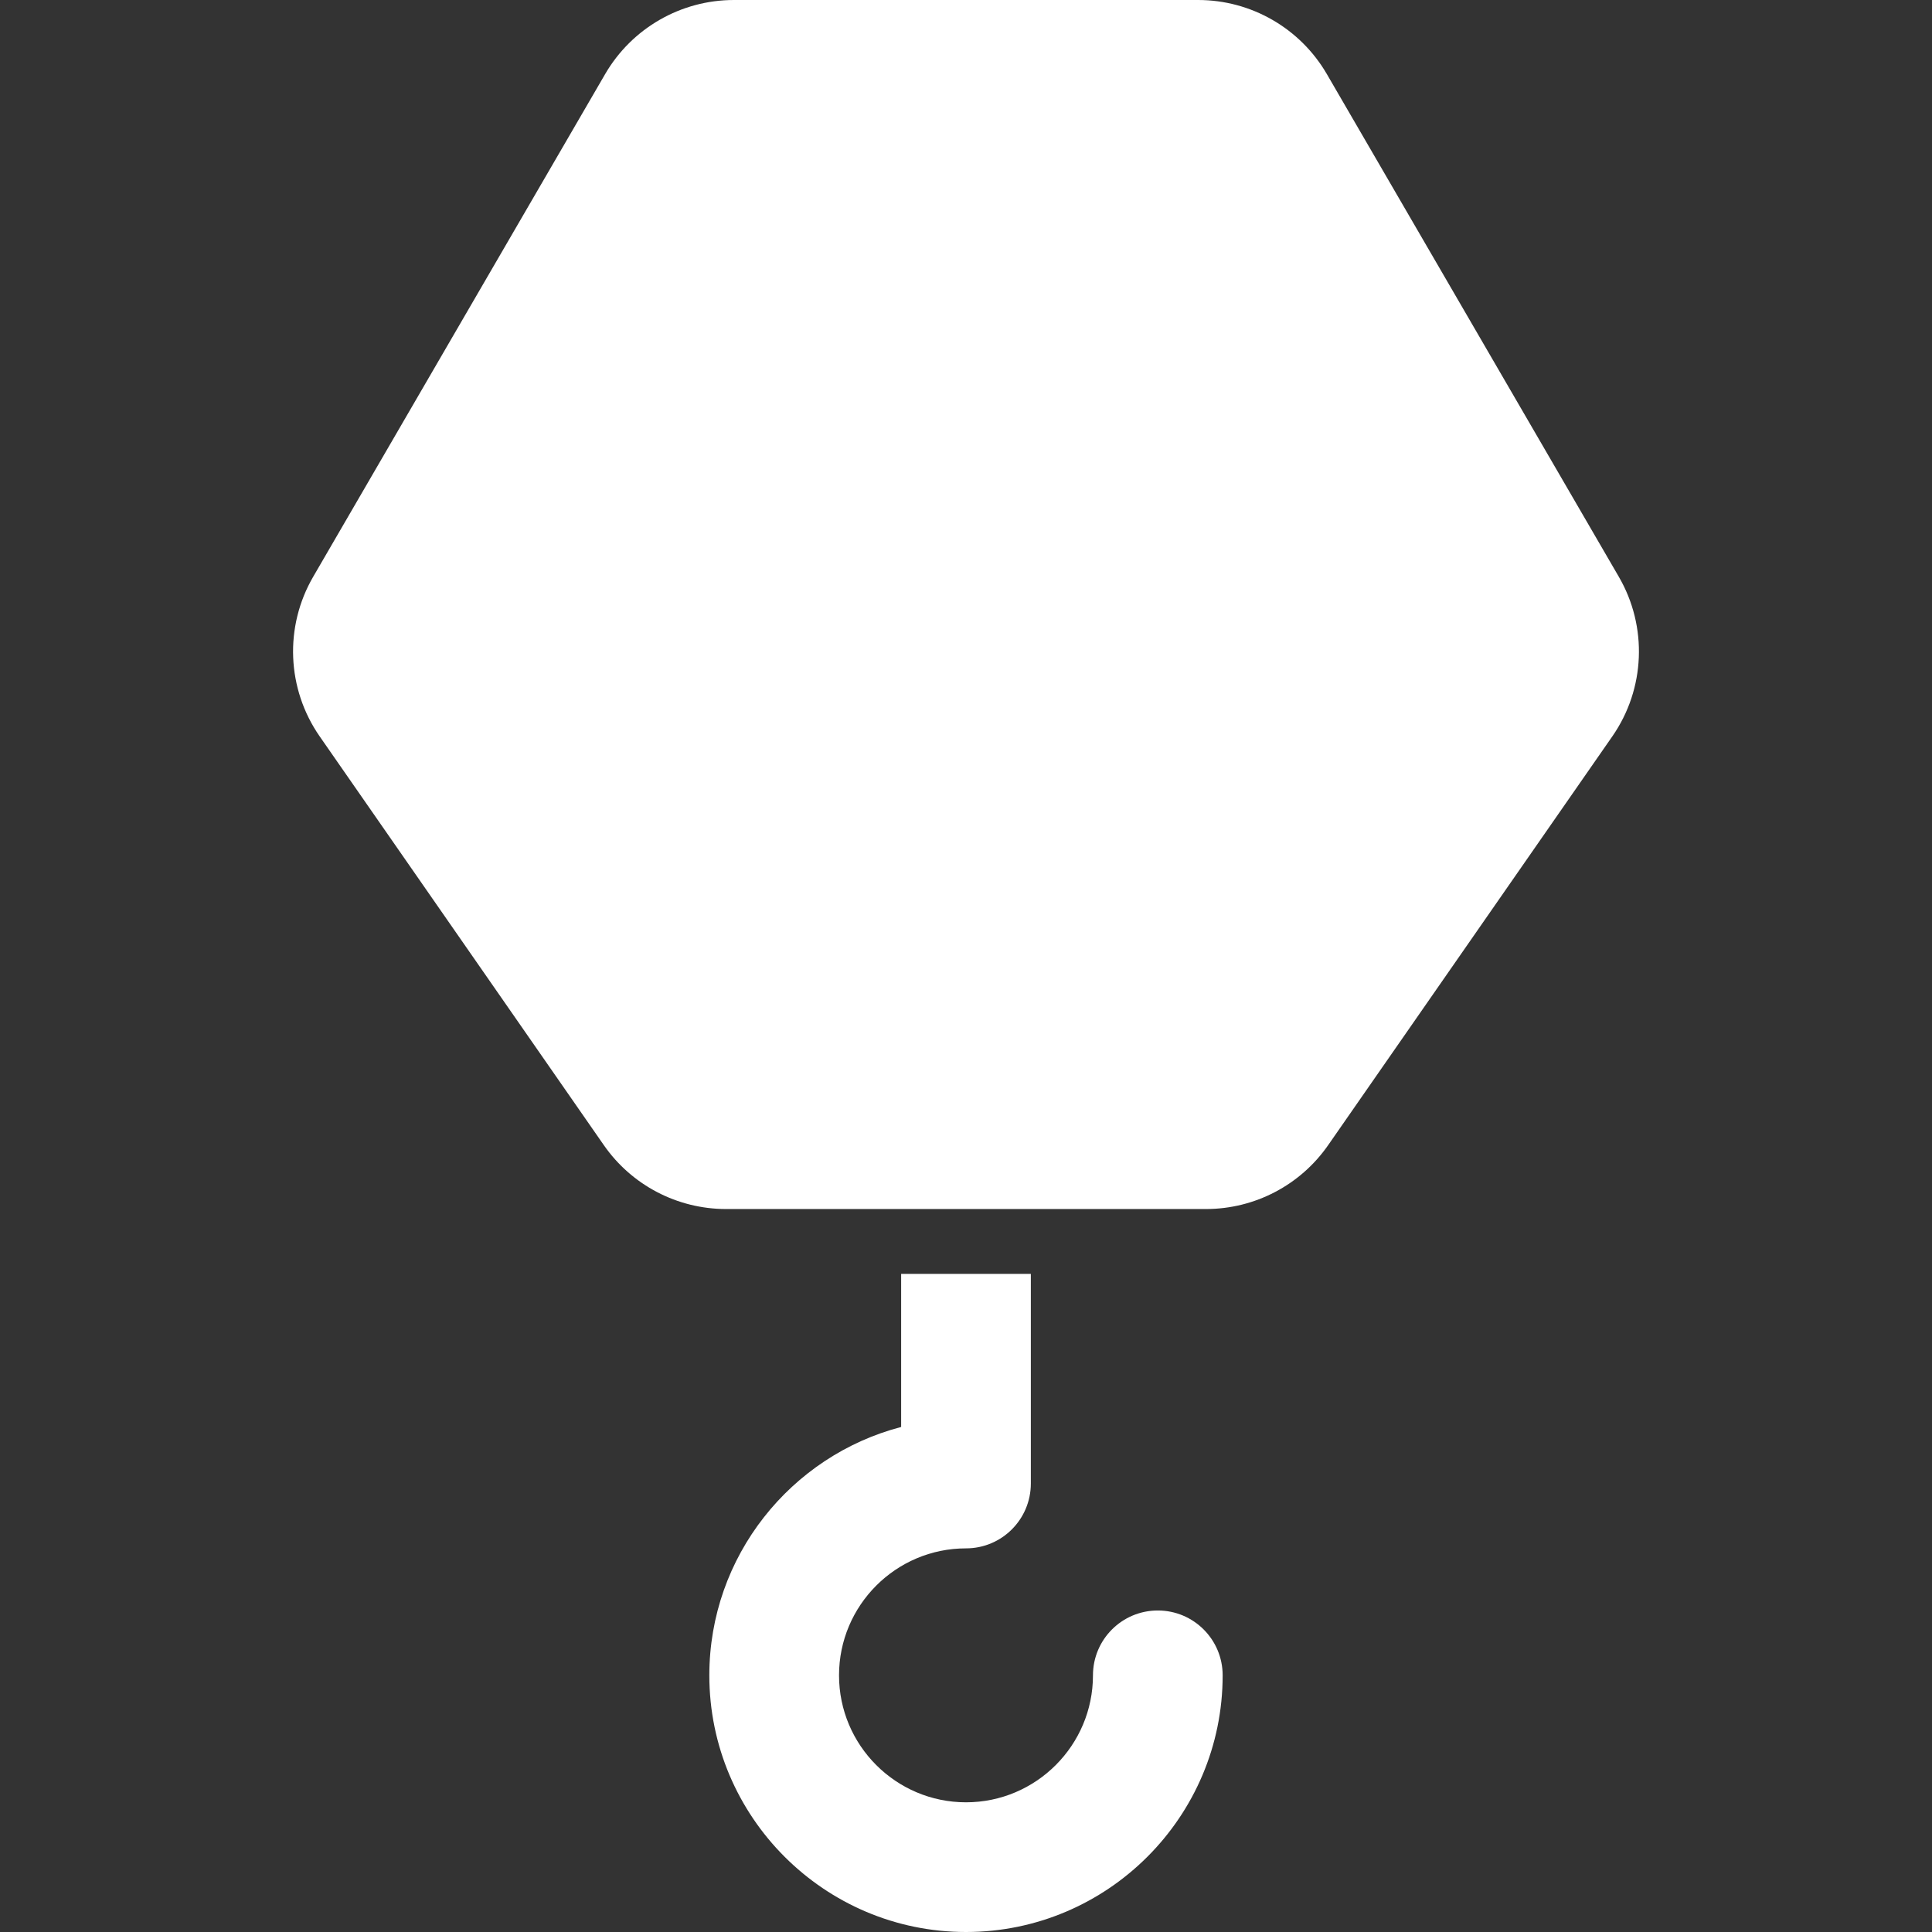 <?xml version="1.0" encoding="iso-8859-1"?>
<!-- Generator: Adobe Illustrator 18.0.0, SVG Export Plug-In . SVG Version: 6.00 Build 0)  -->
<!DOCTYPE svg PUBLIC "-//W3C//DTD SVG 1.1//EN" "http://www.w3.org/Graphics/SVG/1.1/DTD/svg11.dtd">
<svg fill="#ffffff" version="1.1" id="Capa_1" xmlns="http://www.w3.org/2000/svg" xmlns:xlink="http://www.w3.org/1999/xlink" x="0px" y="0px"
	 viewBox="0 0 489.303 489.303" style="enable-background:new 0 0 489.303 489.303;" xml:space="preserve">
<rect x="0" y="0" width="489.303" height="489.303" fill="#333333" stroke="none"/>
<g>
	<path d="M293.229,407.876c-9.074,0-16.422,7.353-16.422,16.423c0,17.73-14.419,32.157-32.156,32.157
		c-17.738,0-32.156-14.426-32.156-32.157s14.418-32.156,32.156-32.156c9.079,0,16.422-7.354,16.422-16.424v-53.094h-32.847v38.772
		c-27.921,7.298-48.58,32.727-48.58,62.903c0,35.846,29.159,65.003,65.005,65.003s65.002-29.157,65.002-65.003
		C309.653,415.229,302.307,407.876,293.229,407.876z"/>
	<path d="M409.973,146.052L336.036,18.756C329.286,7.145,316.87,0,303.432,0H185.87c-13.438,0-25.854,7.145-32.605,18.756
		L79.329,146.052c-7.361,12.654-6.72,28.428,1.636,40.449l71.962,103.518c7.041,10.137,18.606,16.183,30.956,16.183h121.536
		c12.352,0,23.915-6.046,30.955-16.183l71.963-103.518C416.694,174.48,417.336,158.706,409.973,146.052z"/>
</g>
<g>
</g>
<g>
</g>
<g>
</g>
<g>
</g>
<g>
</g>
<g>
</g>
<g>
</g>
<g>
</g>
<g>
</g>
<g>
</g>
<g>
</g>
<g>
</g>
<g>
</g>
<g>
</g>
<g>
</g>
</svg>
